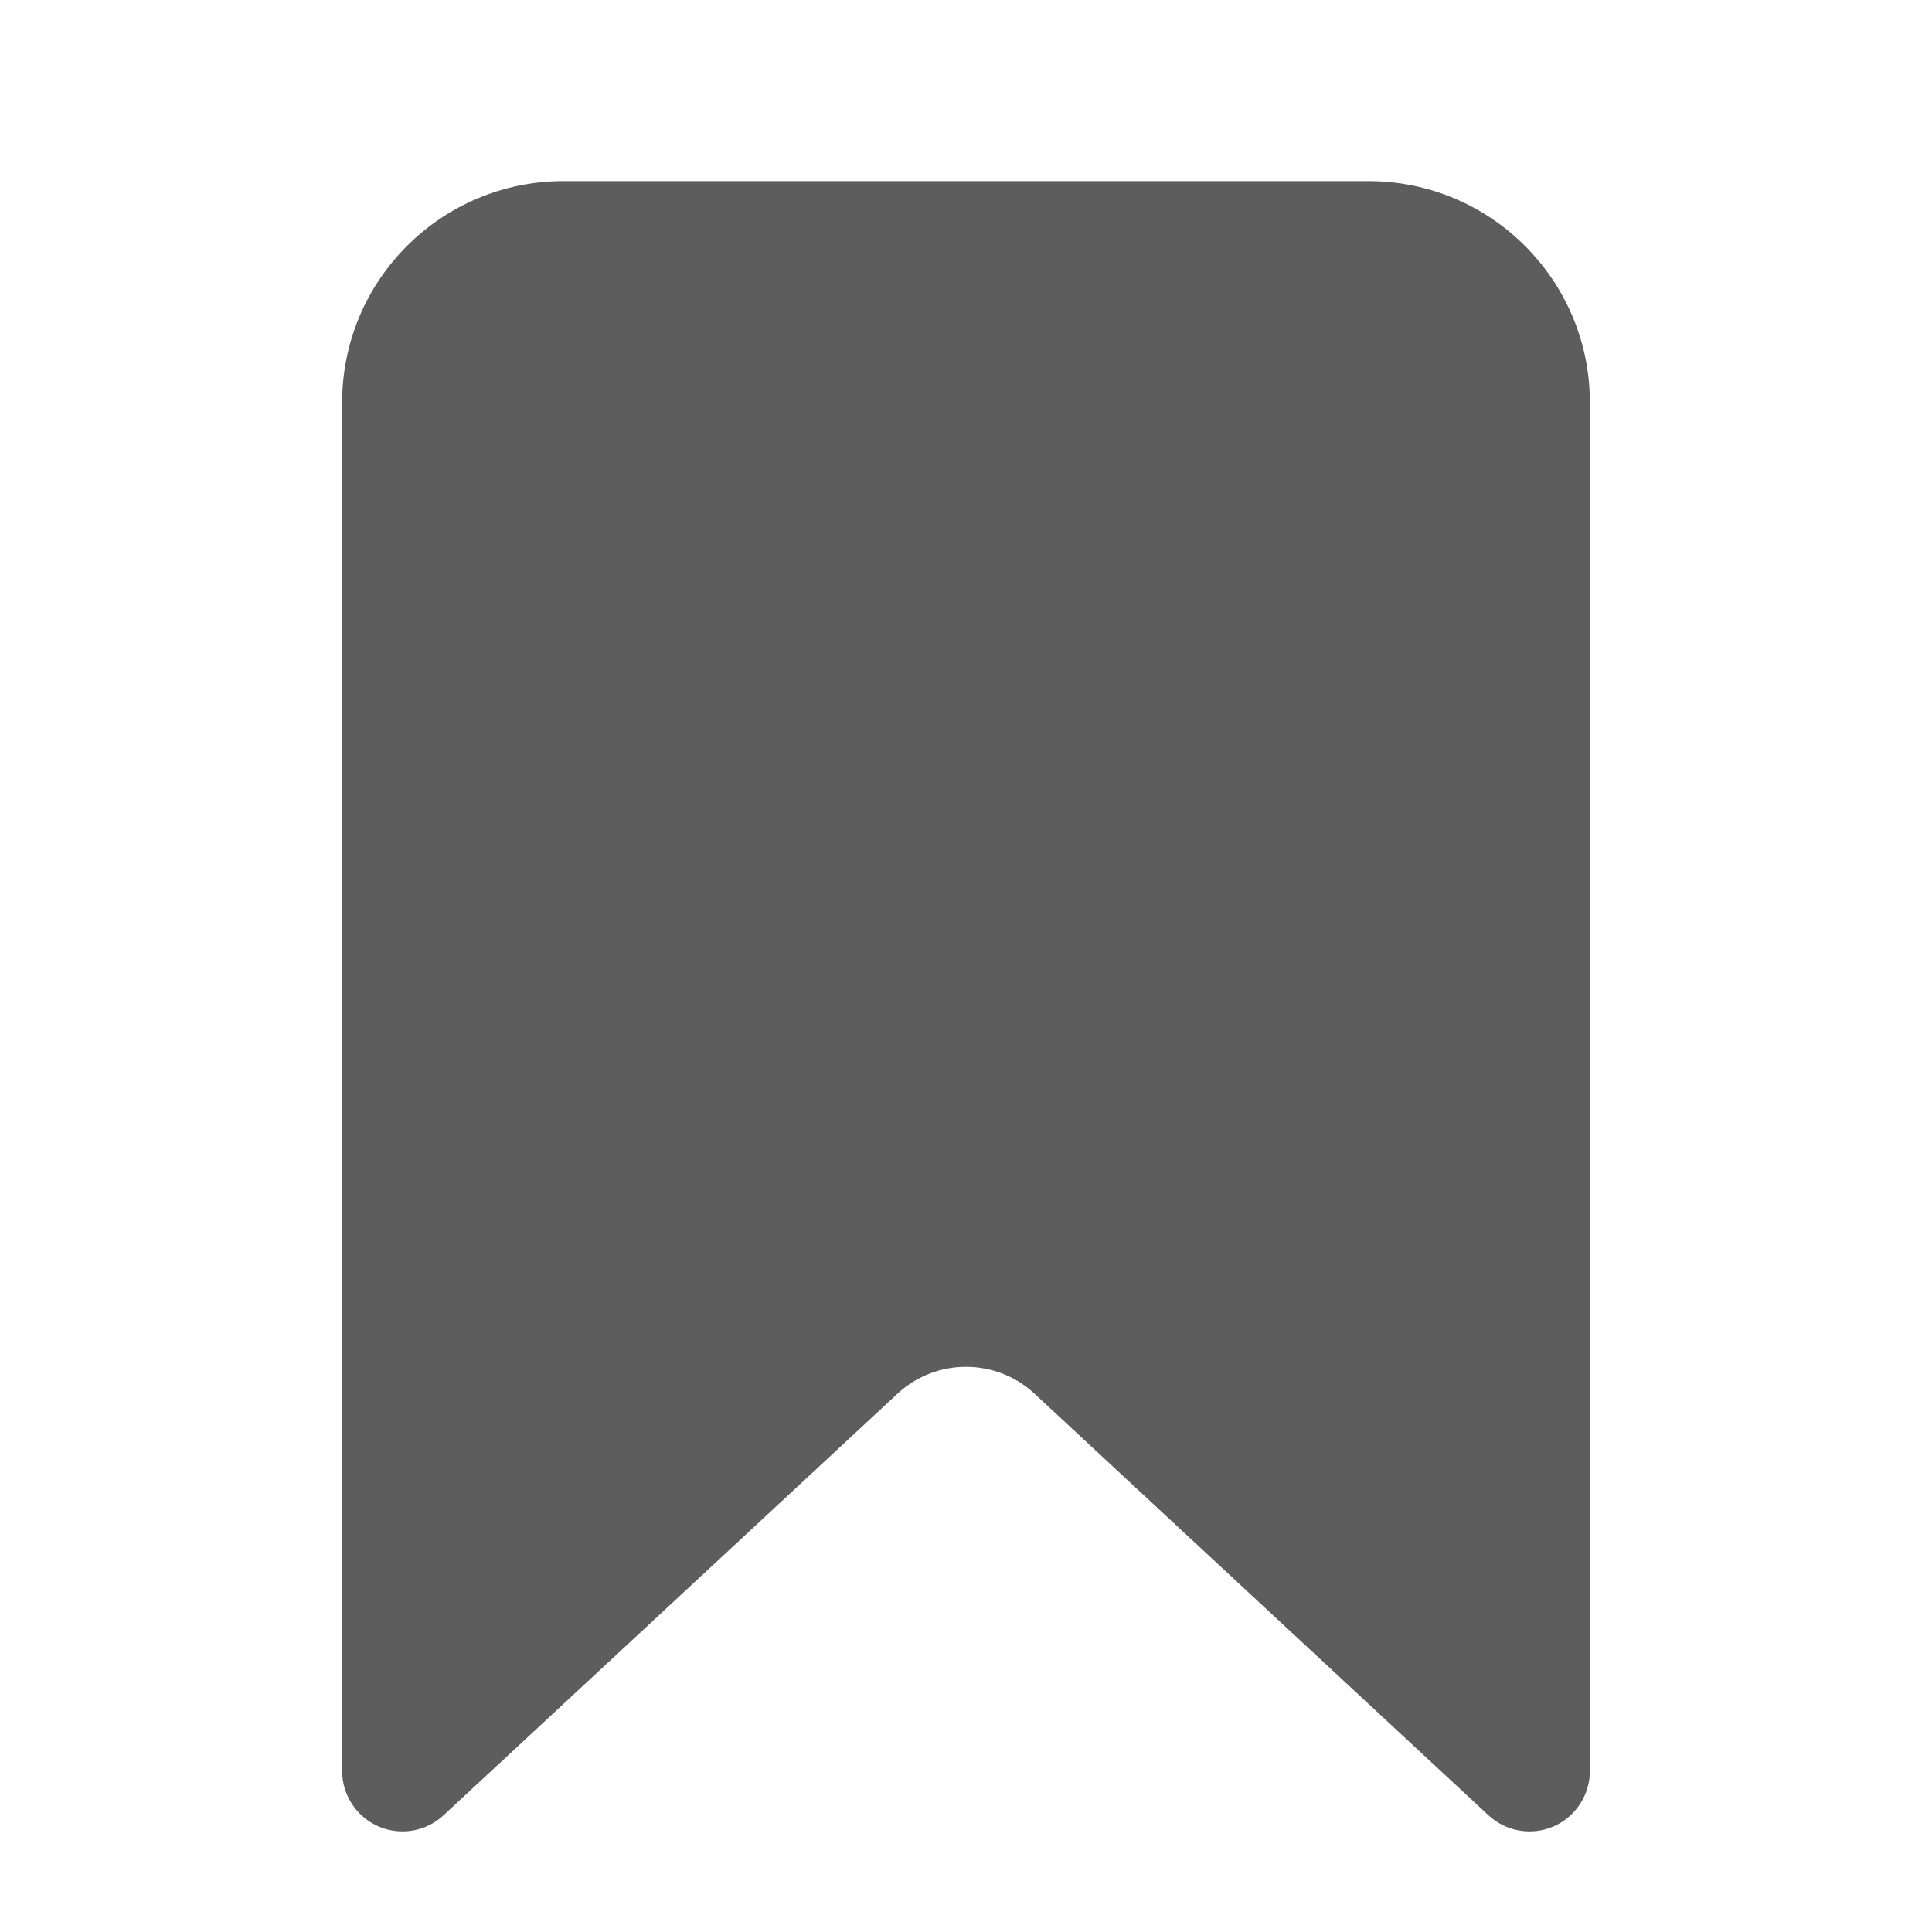 <svg width="24" height="24" viewBox="0 0 24 24" fill="none" xmlns="http://www.w3.org/2000/svg">
<path d="M7 2.25C5.481 2.25 4.25 3.481 4.25 5V22C4.25 22.298 4.427 22.568 4.7 22.688C4.974 22.807 5.292 22.753 5.51 22.55L11.149 17.313C11.629 16.868 12.371 16.868 12.851 17.313L18.49 22.55C18.708 22.753 19.026 22.807 19.3 22.688C19.573 22.568 19.75 22.298 19.75 22V5C19.75 3.481 18.519 2.25 17 2.25H7Z" fill="#5D5D5D"/>
</svg>
